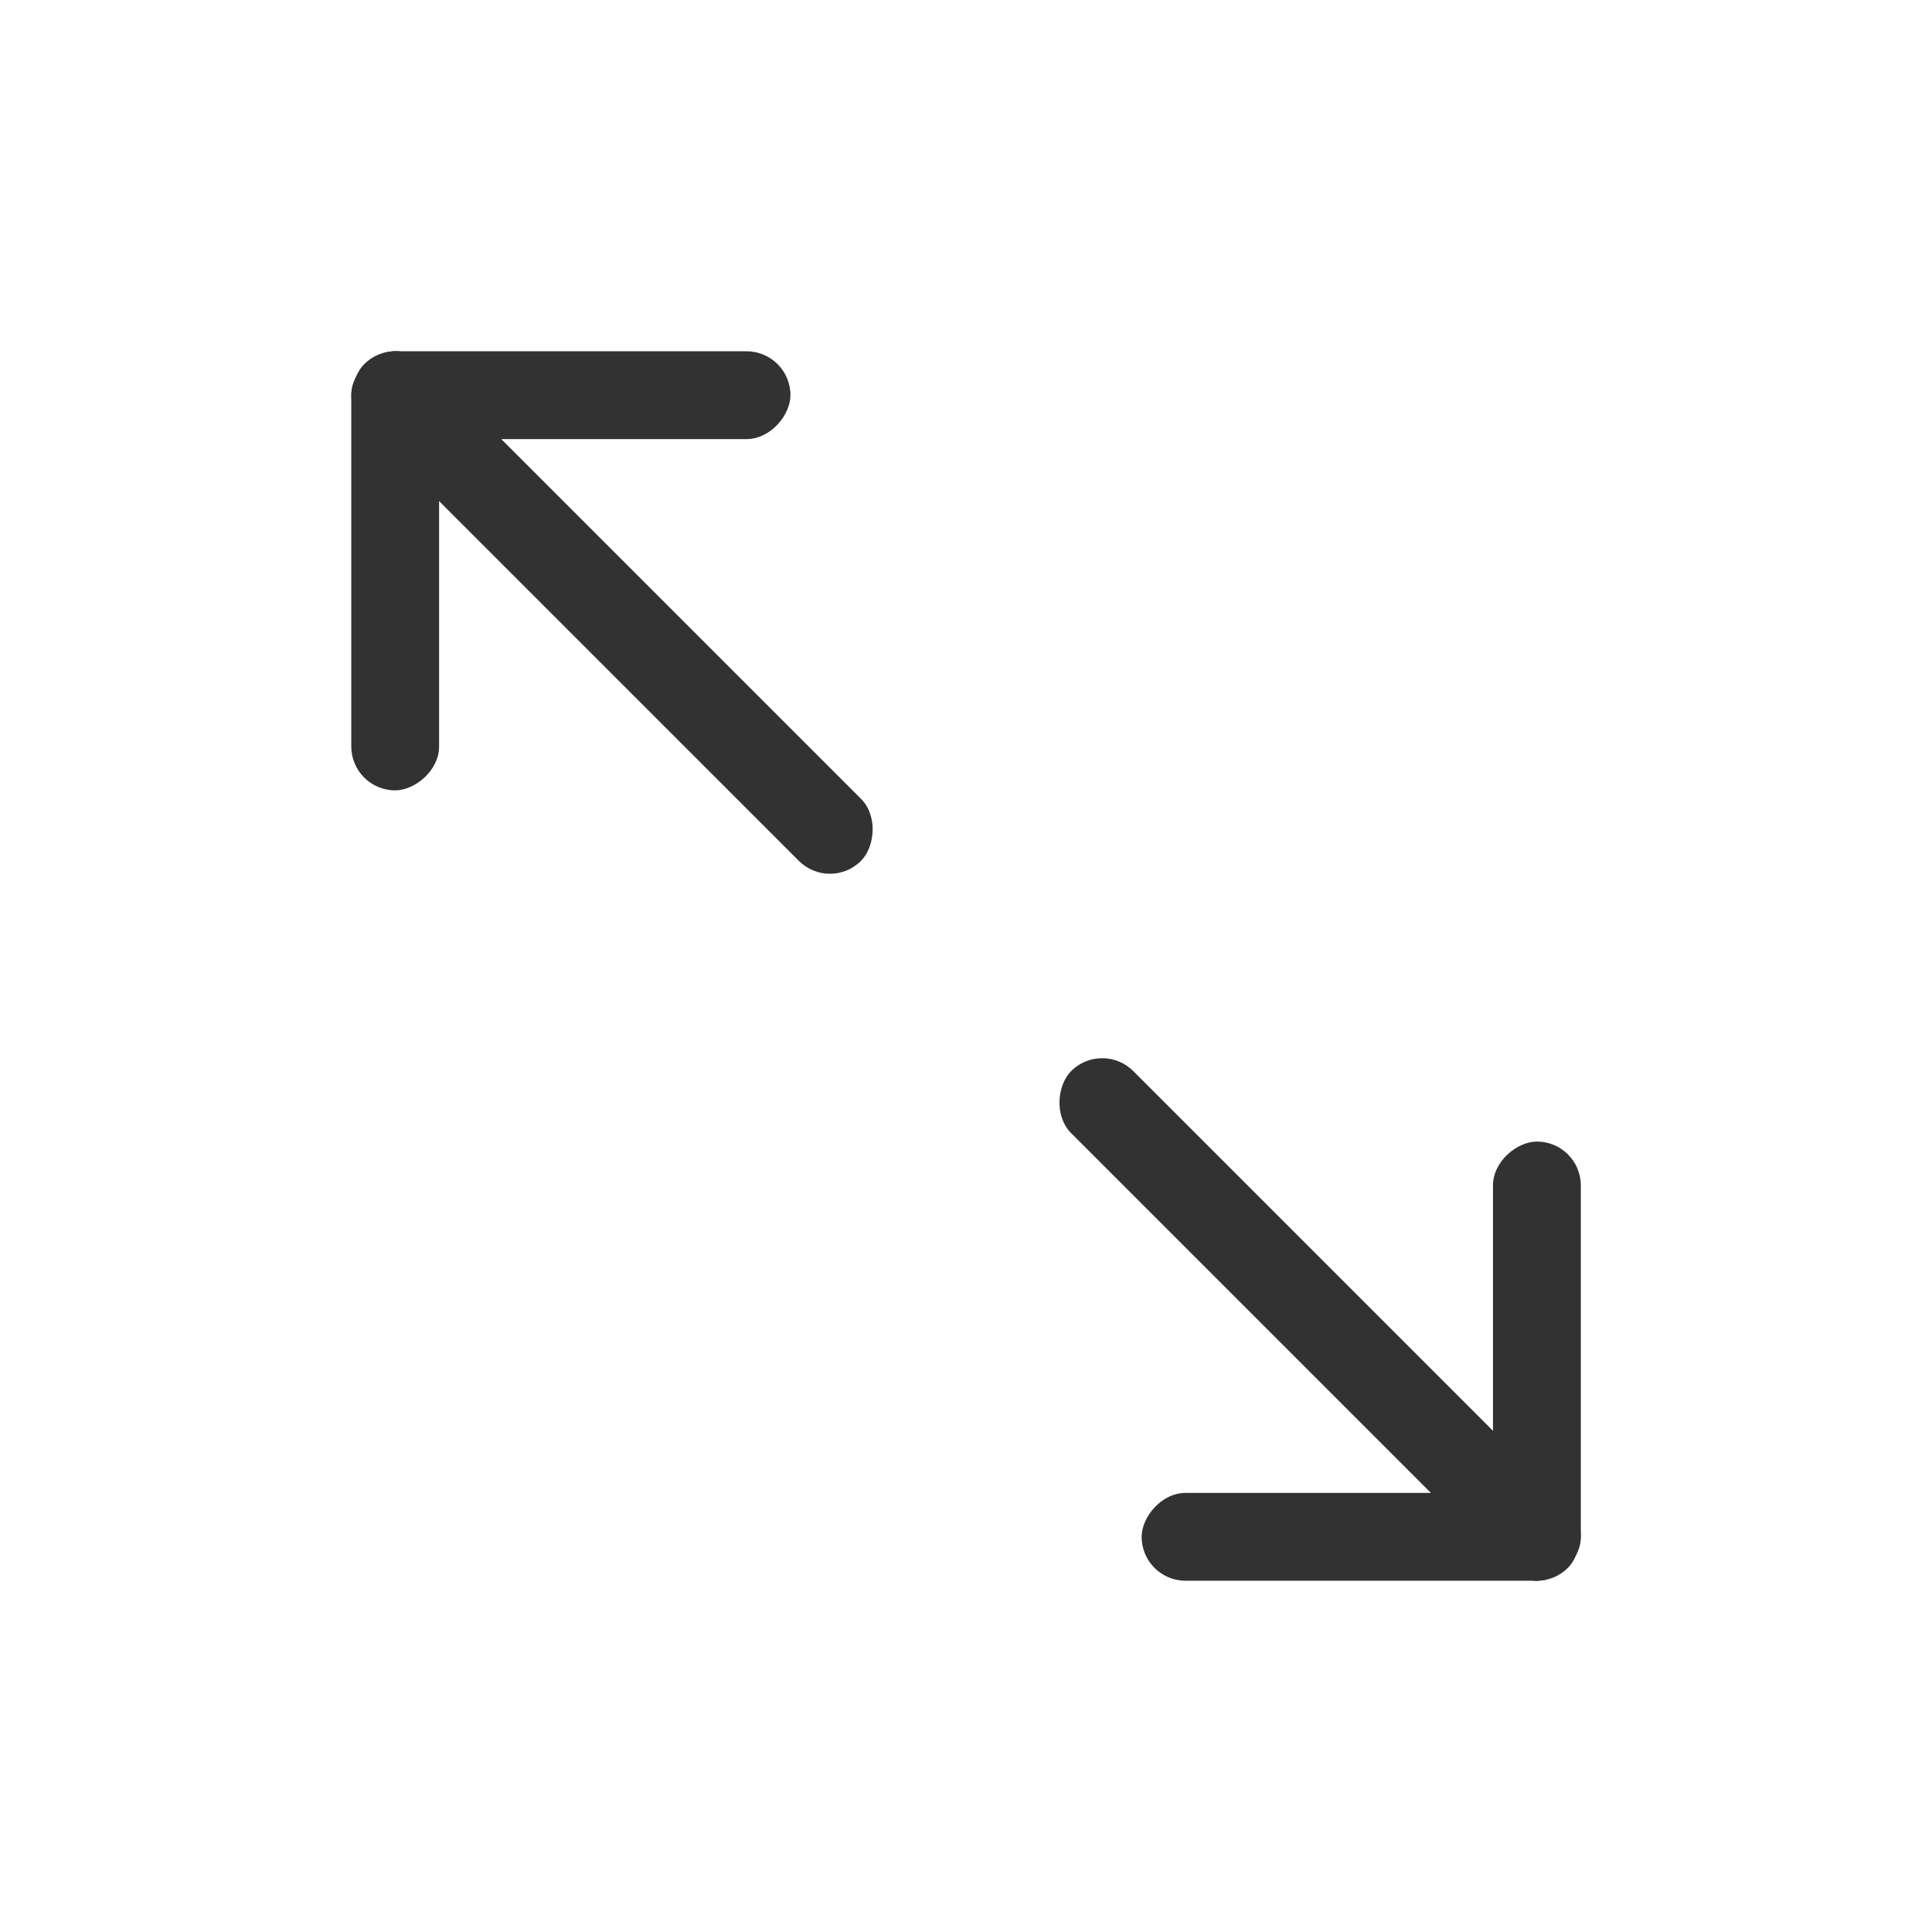 <?xml version="1.0" encoding="UTF-8" standalone="no"?>
<svg
   xmlns:dc="http://purl.org/dc/elements/1.1/"
   xmlns:cc="http://creativecommons.org/ns#"
   xmlns:rdf="http://www.w3.org/1999/02/22-rdf-syntax-ns#"
   xmlns:svg="http://www.w3.org/2000/svg"
   xmlns="http://www.w3.org/2000/svg"
   xmlns:xlink="http://www.w3.org/1999/xlink"
   xmlns:sodipodi="http://sodipodi.sourceforge.net/DTD/sodipodi-0.dtd"
   xmlns:inkscape="http://www.inkscape.org/namespaces/inkscape"
   id="svg4306"
   width="22"
   height="22"
   version="1.1"
   style="enable-background:new"
   sodipodi:docname="maximize.svg"
   inkscape:version="0.92.4 5da689c313, 2019-01-14">
  <defs
     id="defs22">
    <filter
       color-interpolation-filters="sRGB"
       height="1.048"
       width="1.048"
       y="-.024"
       x="-.024"
       id="filter11290">
      <feGaussianBlur
         id="feGaussianBlur879"
         stdDeviation="0.159" />
    </filter>
    <linearGradient
       gradientUnits="userSpaceOnUse"
       gradientTransform="translate(-0.008,-5.0139e-5)"
       y2=".647"
       y1="16.296"
       x2="16.388"
       x1=".739"
       id="linearGradient1005">
      <stop
         id="stop882"
         offset="0"
         stop-color="#00dc96" />
      <stop
         id="stop884"
         offset="1"
         stop-color="#14d29b" />
    </linearGradient>
  </defs>
  <sodipodi:namedview
     pagecolor="#c8c8c8"
     bordercolor="#666666"
     borderopacity="1"
     objecttolerance="10"
     gridtolerance="10"
     guidetolerance="10"
     inkscape:pageopacity="0"
     inkscape:pageshadow="2"
     inkscape:window-width="1920"
     inkscape:window-height="981"
     id="namedview20"
     showgrid="true"
     inkscape:zoom="5.6568539"
     inkscape:cx="17.454486"
     inkscape:cy="-9.5637715"
     inkscape:window-x="0"
     inkscape:window-y="28"
     inkscape:window-maximized="1"
     inkscape:current-layer="svg4306"
     inkscape:snap-bbox="true"
     inkscape:bbox-nodes="true"
     inkscape:snap-bbox-edge-midpoints="true">
    <inkscape:grid
       type="xygrid"
       id="grid949" />
  </sodipodi:namedview>
  <use
     x="0"
     y="0"
     xlink:href="#g1000"
     id="use1002"
     transform="translate(28.476)"
     width="100%"
     height="100%" />
  <g
     id="active-center">
    <rect
       ry="0"
       rx="0"
       y="9.5367432e-07"
       x="9.5367432e-07"
       height="22"
       width="22"
       id="rect962"
       style="opacity:0;fill:#000000;fill-opacity:1;fill-rule:evenodd;stroke:none;stroke-width:3;stroke-linecap:round;stroke-linejoin:round;stroke-miterlimit:4;stroke-dasharray:none;stroke-opacity:1;paint-order:fill markers stroke" />
    <g
       transform="translate(22,-4)"
       id="g938">
      <rect
         ry="0.5"
         y="17.884"
         x="4.521"
         height="1"
         width="8"
         id="rect918"
         style="opacity:1;fill:#323232;fill-opacity:1;stroke:none;stroke-width:1;stroke-linecap:round;stroke-linejoin:round;stroke-miterlimit:4;stroke-dasharray:none;stroke-opacity:1"
         transform="rotate(45)" />
      <rect
         transform="rotate(90)"
         style="opacity:1;fill:#323232;fill-opacity:1;stroke:none;stroke-width:0.791;stroke-linecap:round;stroke-linejoin:round;stroke-miterlimit:4;stroke-dasharray:none;stroke-opacity:1"
         id="rect920"
         width="5"
         height="1"
         x="16.999"
         y="3.999"
         ry="0.5" />
      <rect
         ry="0.5"
         y="-22"
         x="-9"
         height="1"
         width="5"
         id="rect922"
         style="opacity:1;fill:#323232;fill-opacity:1;stroke:none;stroke-width:0.791;stroke-linecap:round;stroke-linejoin:round;stroke-miterlimit:4;stroke-dasharray:none;stroke-opacity:1"
         transform="scale(1,-1)" />
    </g>
    <g
       transform="translate(22.025,-2.975)"
       id="g933">
      <rect
         transform="rotate(-135)"
         style="opacity:1;fill:#323232;fill-opacity:1;stroke:none;stroke-width:1;stroke-linecap:round;stroke-linejoin:round;stroke-miterlimit:4;stroke-dasharray:none;stroke-opacity:1"
         id="rect924"
         width="8"
         height="1"
         x="-0.394"
         y="-18.177"
         ry="0.5" />
      <rect
         ry="0.5"
         y="-18.025"
         x="-11.975"
         height="1"
         width="5"
         id="rect926"
         style="opacity:1;fill:#323232;fill-opacity:1;stroke:none;stroke-width:0.791;stroke-linecap:round;stroke-linejoin:round;stroke-miterlimit:4;stroke-dasharray:none;stroke-opacity:1"
         transform="rotate(-90)" />
      <rect
         transform="scale(-1,1)"
         style="opacity:1;fill:#323232;fill-opacity:1;stroke:none;stroke-width:0.791;stroke-linecap:round;stroke-linejoin:round;stroke-miterlimit:4;stroke-dasharray:none;stroke-opacity:1"
         id="rect928"
         width="5"
         height="1"
         x="13.024"
         y="6.975"
         ry="0.5" />
    </g>
  </g>
  <g
     id="inactive-center"
     transform="translate(29.999,6.4277649e-4)">
    <rect
       style="opacity:0;fill:#000000;fill-opacity:1;fill-rule:evenodd;stroke:none;stroke-width:3;stroke-linecap:round;stroke-linejoin:round;stroke-miterlimit:4;stroke-dasharray:none;stroke-opacity:1;paint-order:fill markers stroke"
       id="rect959"
       width="22"
       height="22"
       x="9.5367432e-07"
       y="9.5367432e-07"
       rx="0"
       ry="0" />
    <g
       id="g967"
       transform="translate(22,-4)">
      <path
         style="opacity:0.3;fill:#323232;fill-opacity:1;stroke:none;stroke-width:1;stroke-linecap:round;stroke-linejoin:round;stroke-miterlimit:4;stroke-dasharray:none;stroke-opacity:1"
         d="M 42.551 12.051 C 42.423 12.051 42.295 12.099 42.197 12.197 C 42.001 12.393 42.001 12.708 42.197 12.904 L 46.293 17 L 43.5 17 C 43.223 17 43 17.223 43 17.5 C 43 17.777 43.223 18 43.5 18 L 47.49 18 C 47.56 18.001 47.628 17.988 47.693 17.961 C 47.693 17.961 47.695 17.961 47.695 17.961 C 47.756 17.935 47.808 17.899 47.854 17.854 C 47.9 17.807 47.936 17.753 47.961 17.691 C 47.961 17.691 47.963 17.69 47.963 17.689 C 47.987 17.629 48 17.564 48 17.5 L 48 13.5 C 48 13.223 47.777 13 47.5 13 C 47.223 13 47 13.223 47 13.5 L 47 16.293 L 42.904 12.197 C 42.806 12.099 42.679 12.051 42.551 12.051 z "
         transform="translate(-51.999,3.999)"
         id="rect961" />
    </g>
    <g
       id="g975"
       transform="translate(22.025,-2.975)">
      <path
         style="opacity:0.3;fill:#323232;fill-opacity:1;stroke:none;stroke-width:1;stroke-linecap:round;stroke-linejoin:round;stroke-miterlimit:4;stroke-dasharray:none;stroke-opacity:1"
         d="M 34.549 4.025 C 34.484 4.025 34.42 4.039 34.359 4.064 C 34.358 4.065 34.357 4.066 34.355 4.066 C 34.355 4.067 34.354 4.066 34.354 4.066 C 34.294 4.092 34.24 4.127 34.195 4.172 C 34.15 4.217 34.115 4.27 34.09 4.33 C 34.089 4.332 34.089 4.334 34.088 4.336 C 34.088 4.336 34.086 4.338 34.086 4.338 C 34.061 4.398 34.049 4.461 34.049 4.525 C 34.049 4.525 34.049 4.527 34.049 4.527 L 34.049 8.527 C 34.049 8.804 34.272 9.027 34.549 9.027 C 34.826 9.027 35.049 8.804 35.049 8.527 L 35.049 5.732 L 39.145 9.828 C 39.34 10.024 39.656 10.024 39.852 9.828 C 40.047 9.632 40.047 9.317 39.852 9.121 L 35.756 5.025 L 38.549 5.025 C 38.826 5.025 39.049 4.802 39.049 4.525 C 39.049 4.248 38.826 4.025 38.549 4.025 L 34.549 4.025 z "
         transform="translate(-52.024,2.975)"
         id="rect969" />
    </g>
  </g>
  <g
     transform="translate(54.951,6.4277649e-4)"
     id="deactivated-center">
    <rect
       ry="0"
       rx="0"
       y="9.5367432e-07"
       x="9.5367432e-07"
       height="22"
       width="22"
       id="rect981"
       style="opacity:0;fill:#000000;fill-opacity:1;fill-rule:evenodd;stroke:none;stroke-width:3;stroke-linecap:round;stroke-linejoin:round;stroke-miterlimit:4;stroke-dasharray:none;stroke-opacity:1;paint-order:fill markers stroke" />
    <g
       transform="translate(22,-4)"
       id="g985">
      <path
         id="path983"
         transform="translate(-51.999,3.999)"
         d="m 42.551,12.051 c -0.128,0 -0.256,0.049 -0.354,0.146 -0.196,0.196 -0.196,0.511 0,0.707 L 46.293,17 H 43.5 c -0.277,0 -0.5,0.223 -0.5,0.5 0,0.277 0.223,0.5 0.5,0.5 h 3.99 c 0.069,0.001 0.138,-0.011 0.203,-0.039 0,0 0.002,0 0.002,0 0.06,-0.025 0.113,-0.062 0.158,-0.107 0.046,-0.046 0.082,-0.101 0.107,-0.162 2.86e-4,-6.93e-4 0.002,-0.001 0.002,-0.002 C 47.987,17.629 48,17.564 48,17.5 v -4 C 48,13.223 47.777,13 47.5,13 47.223,13 47,13.223 47,13.5 v 2.793 l -4.096,-4.096 c -0.098,-0.098 -0.226,-0.146 -0.354,-0.146 z"
         style="opacity:0.3;fill:#323232;fill-opacity:1;stroke:none;stroke-width:1;stroke-linecap:round;stroke-linejoin:round;stroke-miterlimit:4;stroke-dasharray:none;stroke-opacity:1"
         inkscape:connector-curvature="0" />
    </g>
    <g
       transform="translate(22.025,-2.975)"
       id="g989">
      <path
         id="path987"
         transform="translate(-52.024,2.975)"
         d="m 34.549,4.025 c -0.065,0 -0.129,0.014 -0.189,0.039 -0.002,6.212e-4 -0.002,0.001 -0.004,0.002 -5.03e-4,2.134e-4 -0.002,-2.149e-4 -0.002,0 -0.06,0.025 -0.113,0.06 -0.158,0.105 -0.045,0.045 -0.08,0.098 -0.105,0.158 -8.51e-4,0.002 -0.001,0.004 -0.002,0.006 0,0 -0.002,0.002 -0.002,0.002 -0.024,0.06 -0.037,0.124 -0.037,0.188 0,0 0,0.002 0,0.002 v 4 c 0,0.277 0.223,0.5 0.5,0.5 0.277,0 0.5,-0.223 0.5,-0.5 V 5.732 l 4.096,4.096 c 0.196,0.196 0.511,0.196 0.707,0 0.196,-0.196 0.196,-0.511 0,-0.707 L 35.756,5.025 h 2.793 c 0.277,0 0.5,-0.223 0.5,-0.5 0,-0.277 -0.223,-0.5 -0.5,-0.5 z"
         style="opacity:0.3;fill:#323232;fill-opacity:1;stroke:none;stroke-width:1;stroke-linecap:round;stroke-linejoin:round;stroke-miterlimit:4;stroke-dasharray:none;stroke-opacity:1"
         inkscape:connector-curvature="0" />
    </g>
  </g>
  <g
     id="hover-center">
    <rect
       style="display:inline;opacity:1;fill:none;fill-opacity:1;stroke:none;stroke-width:1.375;stroke-linecap:butt;stroke-linejoin:miter;stroke-miterlimit:4;stroke-dasharray:none;stroke-dashoffset:0;stroke-opacity:0"
       id="rect6284"
       width="22"
       height="22"
       x="4.8794135e-07"
       y="27" />
    <rect
       ry="5"
       y="27"
       x="0"
       height="22"
       width="22"
       id="rect867"
       style="opacity:0.1;fill:#323232;fill-opacity:1;stroke:none;stroke-width:1.294;stroke-linecap:round;stroke-miterlimit:4;stroke-dasharray:none;stroke-opacity:1" />
    <g
       transform="translate(25)"
       id="g1033">
      <g
         id="g1002"
         transform="translate(-6.051,-6.05)">
        <rect
           style="opacity:1;fill:#323232;fill-opacity:1;stroke:none;stroke-width:1;stroke-linecap:round;stroke-linejoin:round;stroke-miterlimit:4;stroke-dasharray:none;stroke-opacity:1"
           id="rect993"
           width="8"
           height="1"
           x="-23.835"
           y="-37.269"
           ry="0.5"
           transform="rotate(-135)" />
        <rect
           ry="0.5"
           y="-14.949"
           x="-42.051"
           height="1"
           width="5"
           id="rect995"
           style="opacity:1;fill:#323232;fill-opacity:1;stroke:none;stroke-width:0.791;stroke-linecap:round;stroke-linejoin:round;stroke-miterlimit:4;stroke-dasharray:none;stroke-opacity:1"
           transform="rotate(-90)" />
        <rect
           transform="scale(-1,1)"
           style="opacity:1;fill:#323232;fill-opacity:1;stroke:none;stroke-width:0.791;stroke-linecap:round;stroke-linejoin:round;stroke-miterlimit:4;stroke-dasharray:none;stroke-opacity:1"
           id="rect997"
           width="5"
           height="1"
           x="9.948"
           y="37.05"
           ry="0.5" />
      </g>
      <g
         id="g1007"
         transform="translate(1.999,2.001)">
        <rect
           transform="rotate(45)"
           ry="0.5"
           y="36.269"
           x="15.835"
           height="1"
           width="8"
           id="rect840"
           style="opacity:1;fill:#323232;fill-opacity:1;stroke:none;stroke-width:1;stroke-linecap:round;stroke-linejoin:round;stroke-miterlimit:4;stroke-dasharray:none;stroke-opacity:1" />
        <rect
           transform="rotate(90)"
           style="opacity:1;fill:#323232;fill-opacity:1;stroke:none;stroke-width:0.791;stroke-linecap:round;stroke-linejoin:round;stroke-miterlimit:4;stroke-dasharray:none;stroke-opacity:1"
           id="rect844"
           width="5"
           height="1"
           x="37.999"
           y="8.999"
           ry="0.5" />
        <rect
           ry="0.5"
           y="-43"
           x="-14"
           height="1"
           width="5"
           id="rect911"
           style="opacity:1;fill:#323232;fill-opacity:1;stroke:none;stroke-width:0.791;stroke-linecap:round;stroke-linejoin:round;stroke-miterlimit:4;stroke-dasharray:none;stroke-opacity:1"
           transform="scale(1,-1)" />
      </g>
    </g>
  </g>
  <g
     id="pressed-center">
    <rect
       y="57"
       x="4.8313905e-07"
       height="22"
       width="22"
       id="rect6380"
       style="display:inline;opacity:1;fill:none;fill-opacity:1;stroke:none;stroke-width:1.375;stroke-linecap:butt;stroke-linejoin:miter;stroke-miterlimit:4;stroke-dasharray:none;stroke-dashoffset:0;stroke-opacity:0" />
    <rect
       style="opacity:0.2;fill:#323232;fill-opacity:1;stroke:none;stroke-width:1.294;stroke-linecap:round;stroke-miterlimit:4;stroke-dasharray:none;stroke-opacity:1"
       id="rect869"
       width="22"
       height="22"
       x="0"
       y="57"
       ry="5" />
    <g
       transform="translate(24.999,2)"
       id="g1081">
      <g
         transform="translate(-6.051,21.95)"
         id="g1015">
        <rect
           transform="rotate(-135)"
           ry="0.5"
           y="-37.269"
           x="-23.835"
           height="1"
           width="8"
           id="rect1009"
           style="opacity:1;fill:#323232;fill-opacity:1;stroke:none;stroke-width:1;stroke-linecap:round;stroke-linejoin:round;stroke-miterlimit:4;stroke-dasharray:none;stroke-opacity:1" />
        <rect
           transform="rotate(-90)"
           style="opacity:1;fill:#323232;fill-opacity:1;stroke:none;stroke-width:0.791;stroke-linecap:round;stroke-linejoin:round;stroke-miterlimit:4;stroke-dasharray:none;stroke-opacity:1"
           id="rect1011"
           width="5"
           height="1"
           x="-42.051"
           y="-14.949"
           ry="0.5" />
        <rect
           ry="0.5"
           y="37.05"
           x="9.948"
           height="1"
           width="5"
           id="rect1013"
           style="opacity:1;fill:#323232;fill-opacity:1;stroke:none;stroke-width:0.791;stroke-linecap:round;stroke-linejoin:round;stroke-miterlimit:4;stroke-dasharray:none;stroke-opacity:1"
           transform="scale(-1,1)" />
      </g>
      <g
         transform="translate(1.999,30.001)"
         id="g1023">
        <rect
           style="opacity:1;fill:#323232;fill-opacity:1;stroke:none;stroke-width:1;stroke-linecap:round;stroke-linejoin:round;stroke-miterlimit:4;stroke-dasharray:none;stroke-opacity:1"
           id="rect1017"
           width="8"
           height="1"
           x="15.835"
           y="36.269"
           ry="0.5"
           transform="rotate(45)" />
        <rect
           ry="0.5"
           y="8.999"
           x="37.999"
           height="1"
           width="5"
           id="rect1019"
           style="opacity:1;fill:#323232;fill-opacity:1;stroke:none;stroke-width:0.791;stroke-linecap:round;stroke-linejoin:round;stroke-miterlimit:4;stroke-dasharray:none;stroke-opacity:1"
           transform="rotate(90)" />
        <rect
           transform="scale(1,-1)"
           style="opacity:1;fill:#323232;fill-opacity:1;stroke:none;stroke-width:0.791;stroke-linecap:round;stroke-linejoin:round;stroke-miterlimit:4;stroke-dasharray:none;stroke-opacity:1"
           id="rect1021"
           width="5"
           height="1"
           x="-14"
           y="-43"
           ry="0.5" />
      </g>
    </g>
  </g>
</svg>
